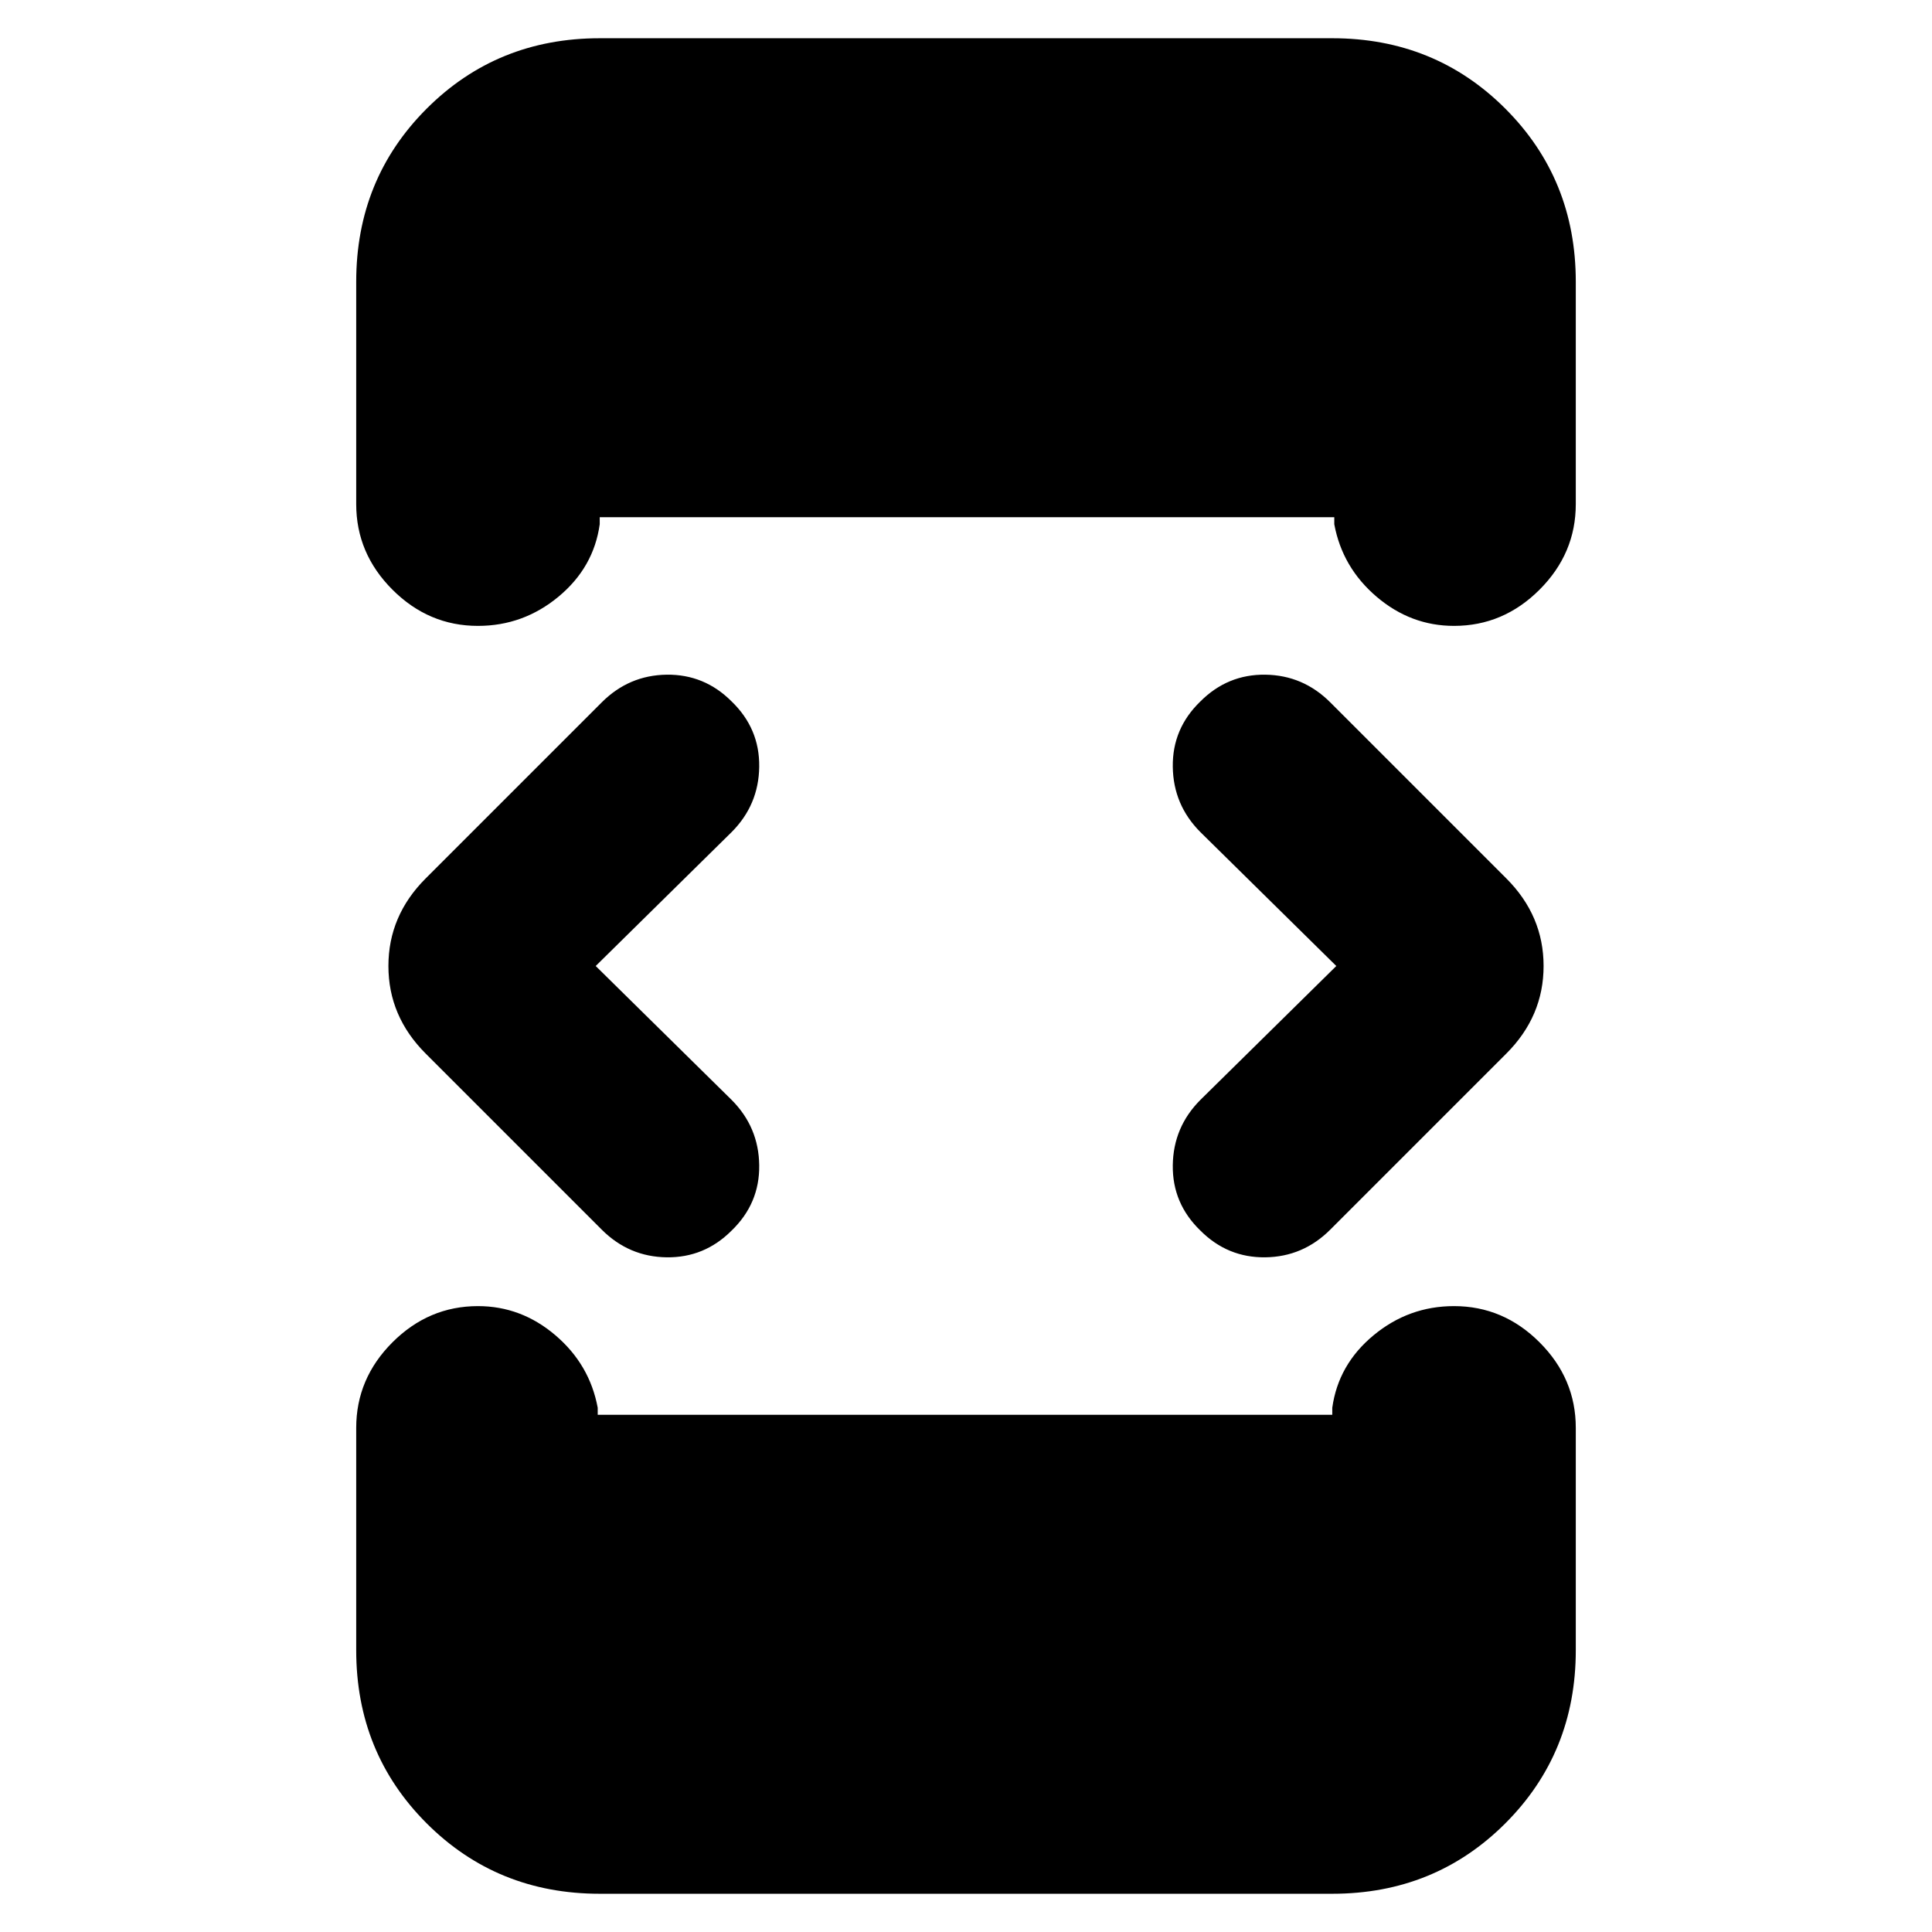 <svg xmlns="http://www.w3.org/2000/svg" height="24" viewBox="0 -960 960 960" width="24"><path d="m296-480 67.5 66.5Q377-400 377.25-381t-13.75 32.5Q350-335 331.25-335.25T299-349l-87.5-87.5Q193-455 193-480t18.5-43.5L299-611q13.5-13.5 32.25-13.75t32.25 13.25q14 13.5 13.75 32.5t-13.75 32.5L296-480Zm2 461q-51 0-86-35t-35-86v-110.5q0-24.5 18-42.5t42.5-18q21.5 0 38.5 14.5t21 36v3.5h365v-3.5q3-21.5 20.5-36t40-14.5q24.5 0 42.5 18t18 42.5V-140q0 51-35 86t-86 35H298Zm0-922h364q51 0 86 35t35 86v110.5q0 24.5-18 42.5t-42.5 18q-21.5 0-38.5-14.5t-21-36v-3.5H298v3.5q-3 21.5-20.5 36t-40 14.5q-24.5 0-42.5-18t-18-42.5V-820q0-51 35-86t86-35Zm366 461-67.5-66.5Q583-560 582.75-579t13.75-32.5q13.5-13.5 32.25-13.25T661-611l87.5 87.5Q767-505 767-480t-18.5 43.5L661-349q-13.5 13.5-32.25 13.75T596.5-348.5q-14-13.5-13.75-32.5t13.75-32.5L664-480Z"/></svg>